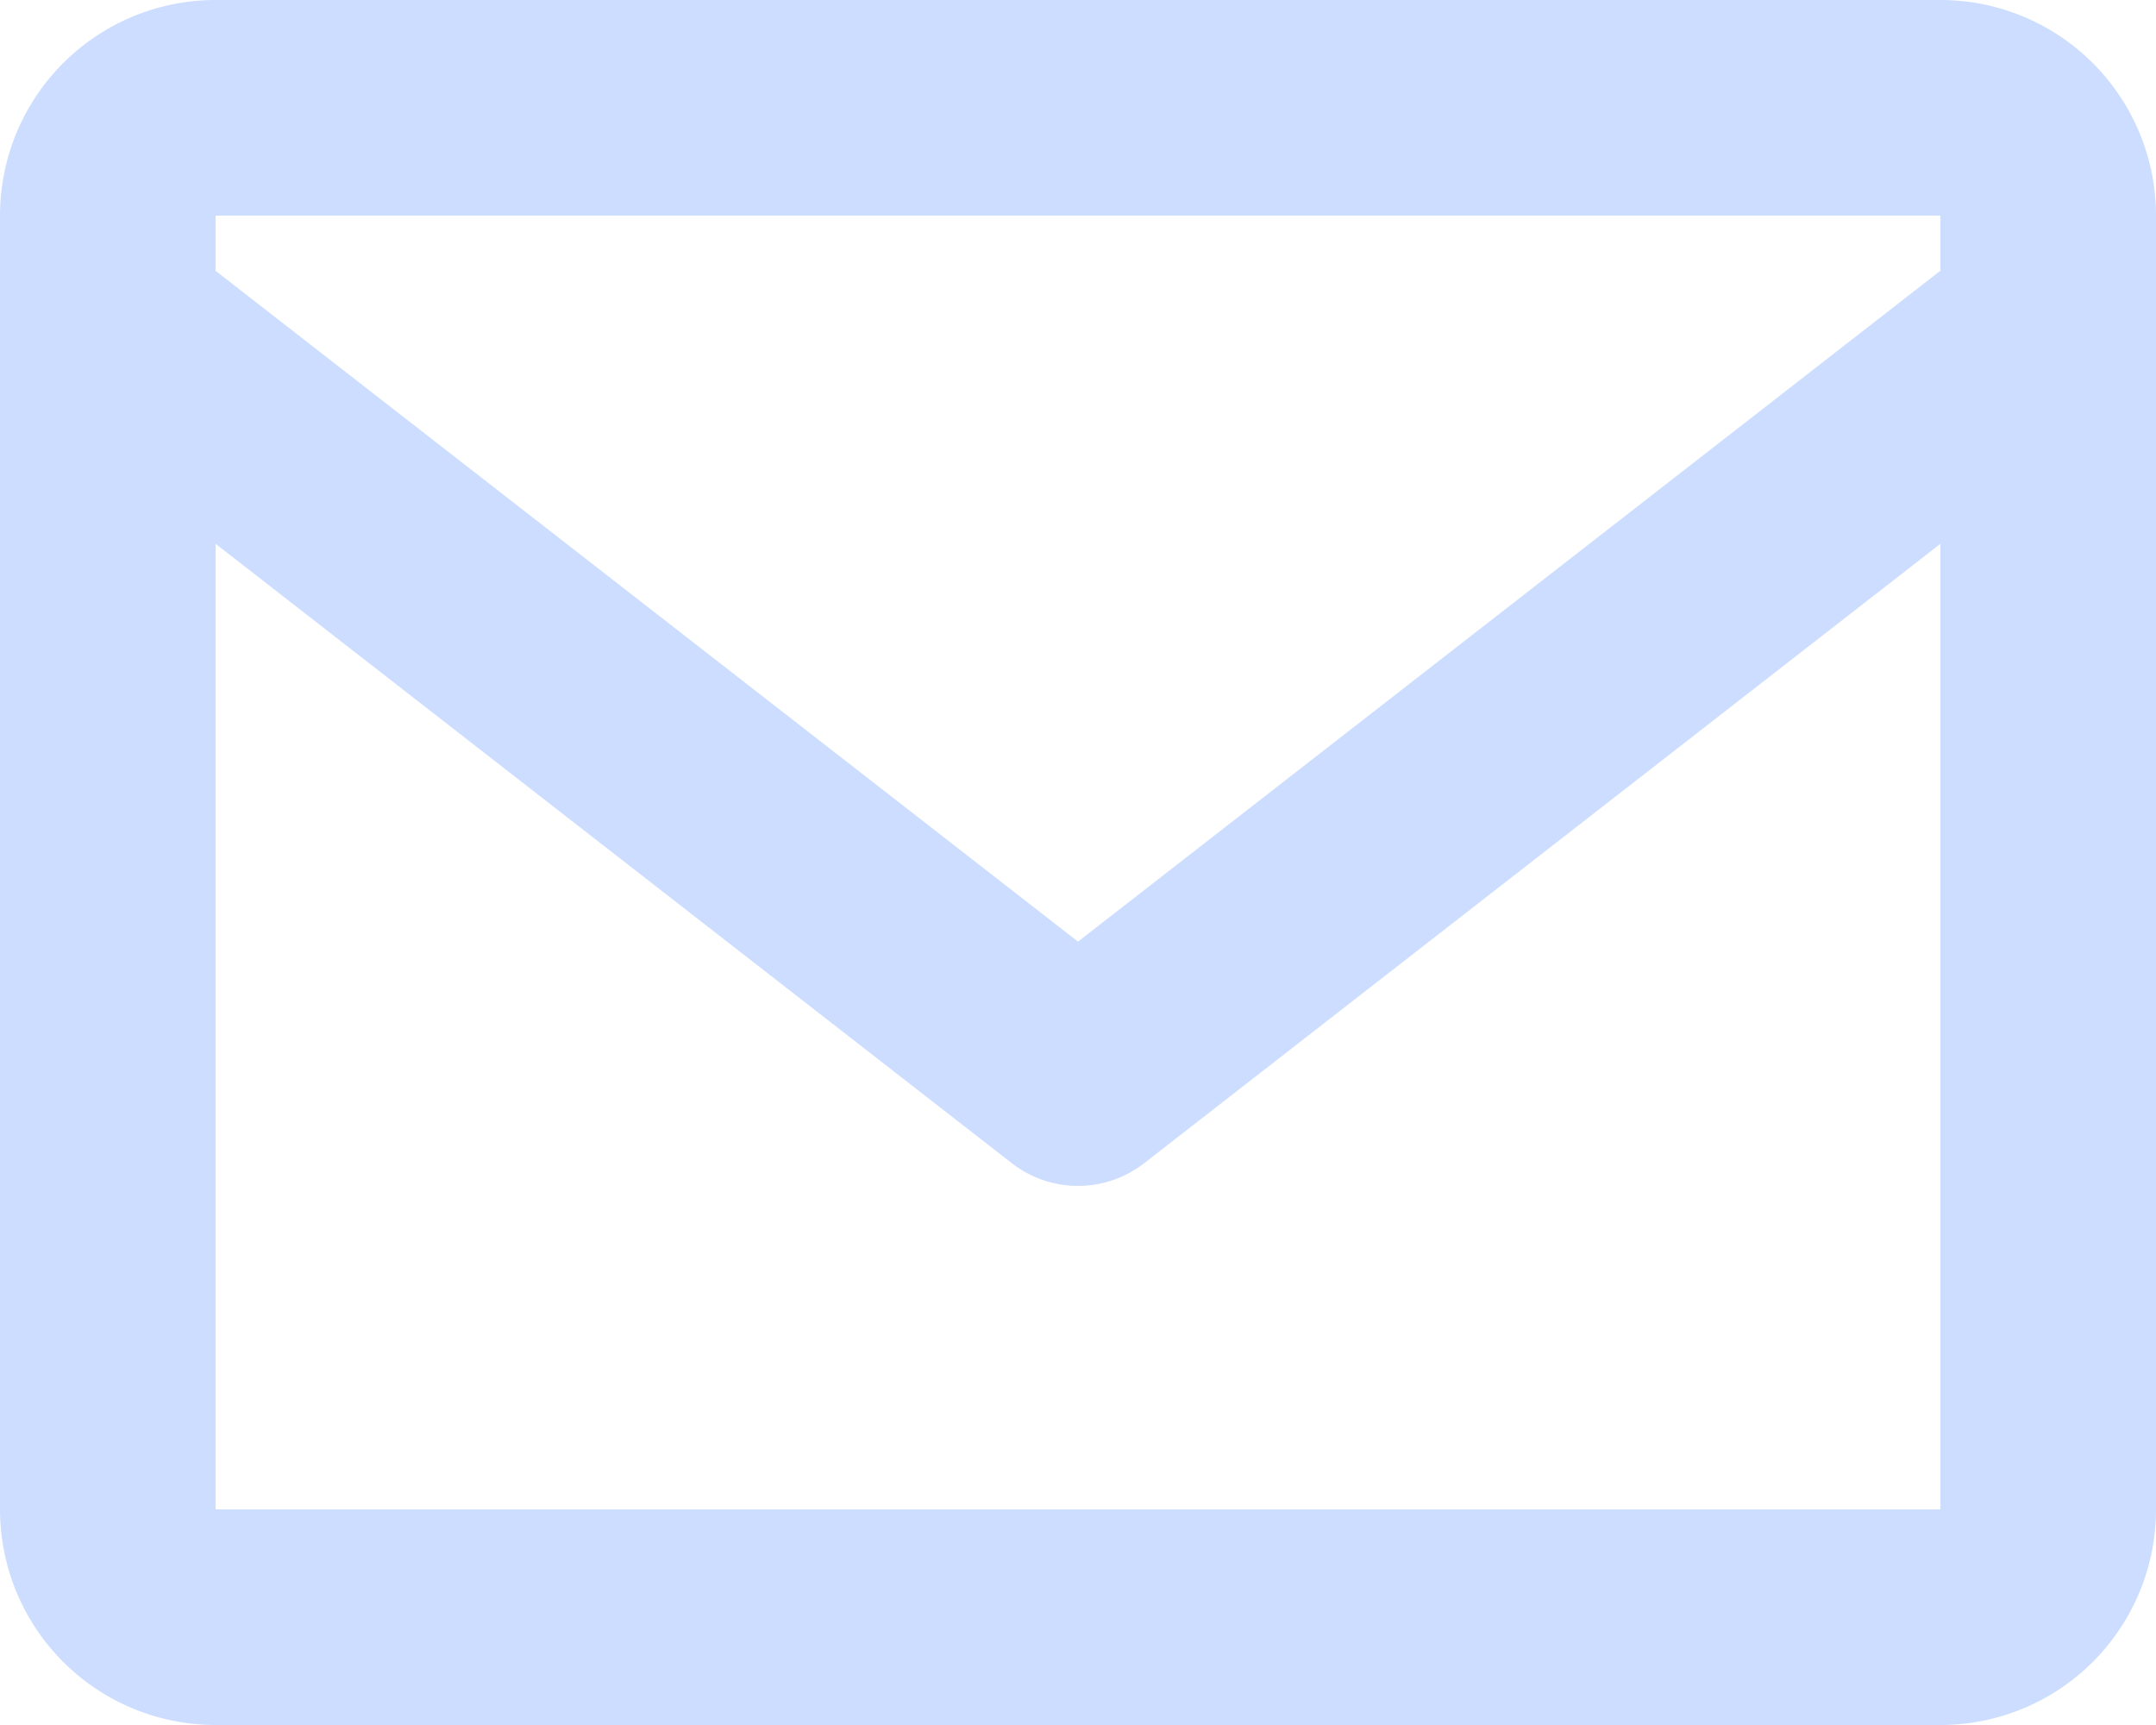 <svg xmlns="http://www.w3.org/2000/svg" width="20" height="16" viewBox="0 0 20 16">
  <path id="envelope" d="M20,4H4A2,2,0,0,0,2,6V18a2,2,0,0,0,2,2H20a2,2,0,0,0,2-2V6A2,2,0,0,0,20,4Zm0,2v.511l-8,6.223L4,6.512V6ZM4,18V9.044l7.386,5.745a1,1,0,0,0,1.228,0L20,9.044,20,18Z" transform="translate(-2 -4)" fill="#cdf"/>
</svg>
